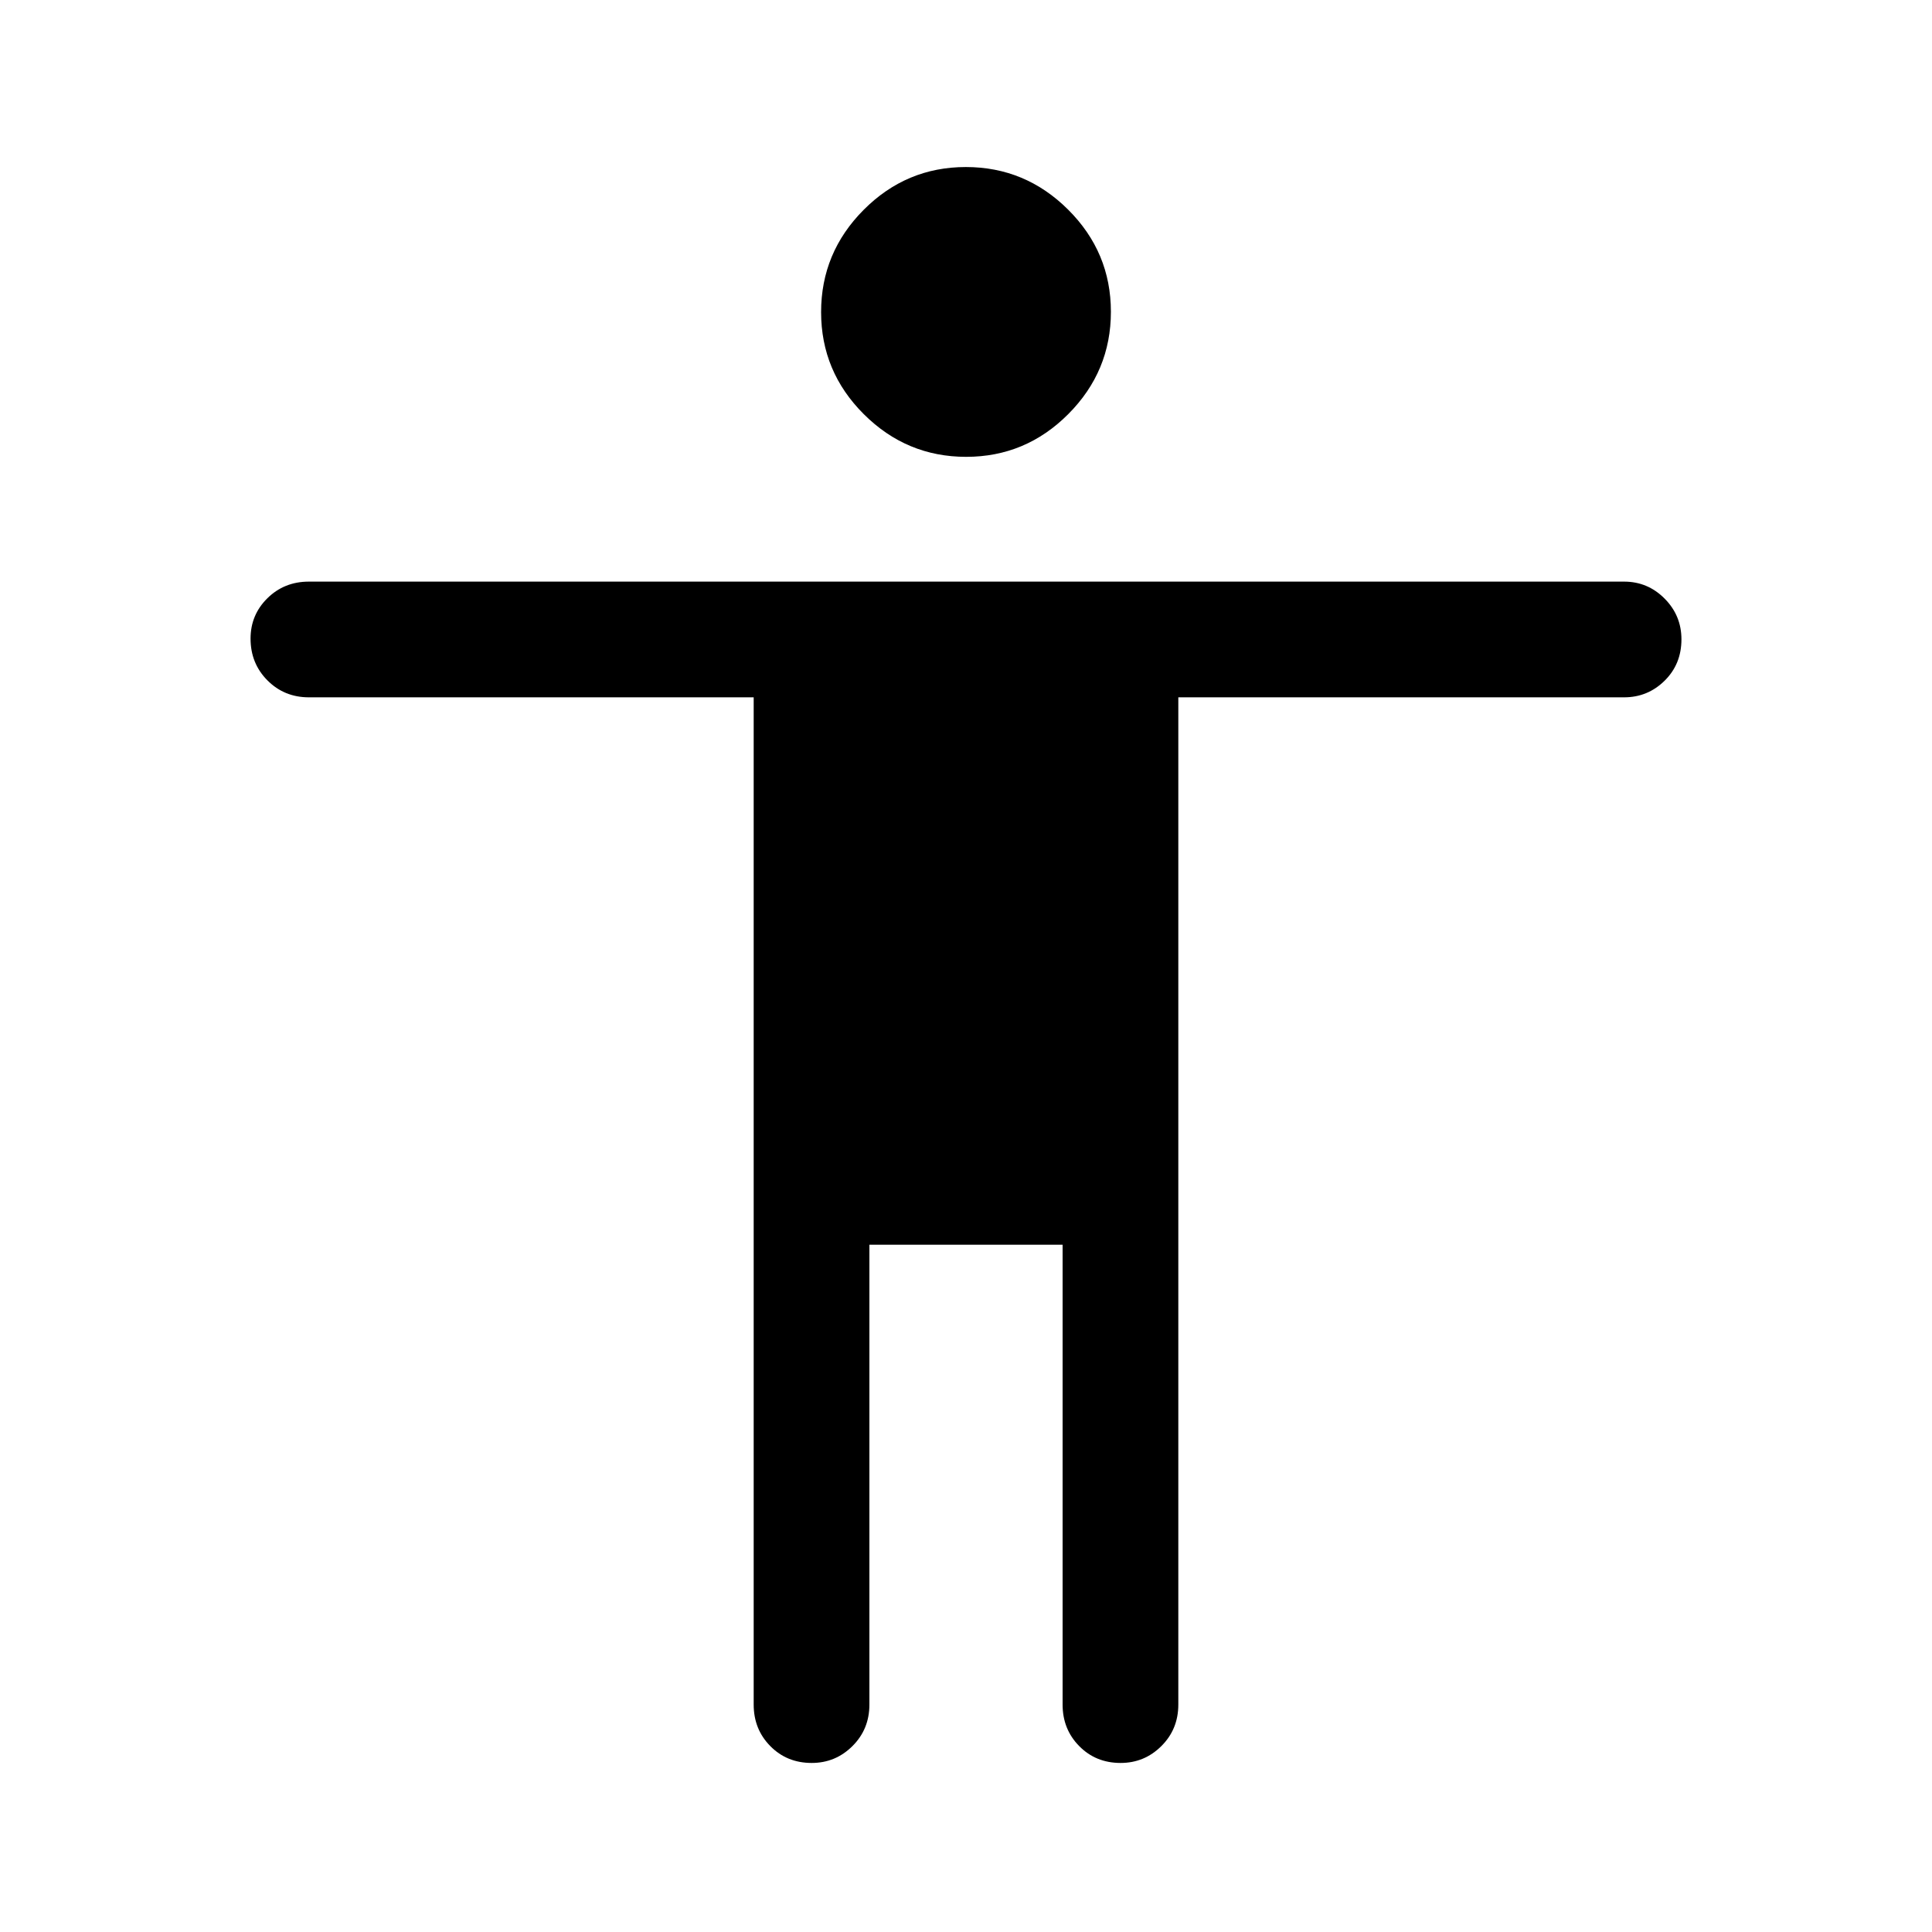 <svg xmlns="http://www.w3.org/2000/svg" height="48" viewBox="0 -960 960 960" width="48"><path d="M480.08-733q-29.58 0-50.83-21.17T408-804.92q0-29.58 21.17-50.83T479.92-877q29.58 0 50.83 21.17T552-805.08q0 29.58-21.17 50.83T480.08-733ZM374.5-113v-500.5h-221q-12.25 0-20.62-8.43-8.38-8.42-8.38-20.75 0-11.82 8.38-20.07 8.37-8.25 20.62-8.25H807q11.75 0 20.13 8.43 8.37 8.42 8.37 20.25 0 12.32-8.37 20.57-8.38 8.25-20.13 8.25H585.5V-113q0 12.25-8.43 20.62Q568.65-84 556.82-84q-12.32 0-20.57-8.38Q528-100.75 528-113v-228.5h-96V-113q0 12.25-8.43 20.62Q415.15-84 403.32-84q-12.32 0-20.57-8.38-8.25-8.37-8.25-20.62Z"/></svg>